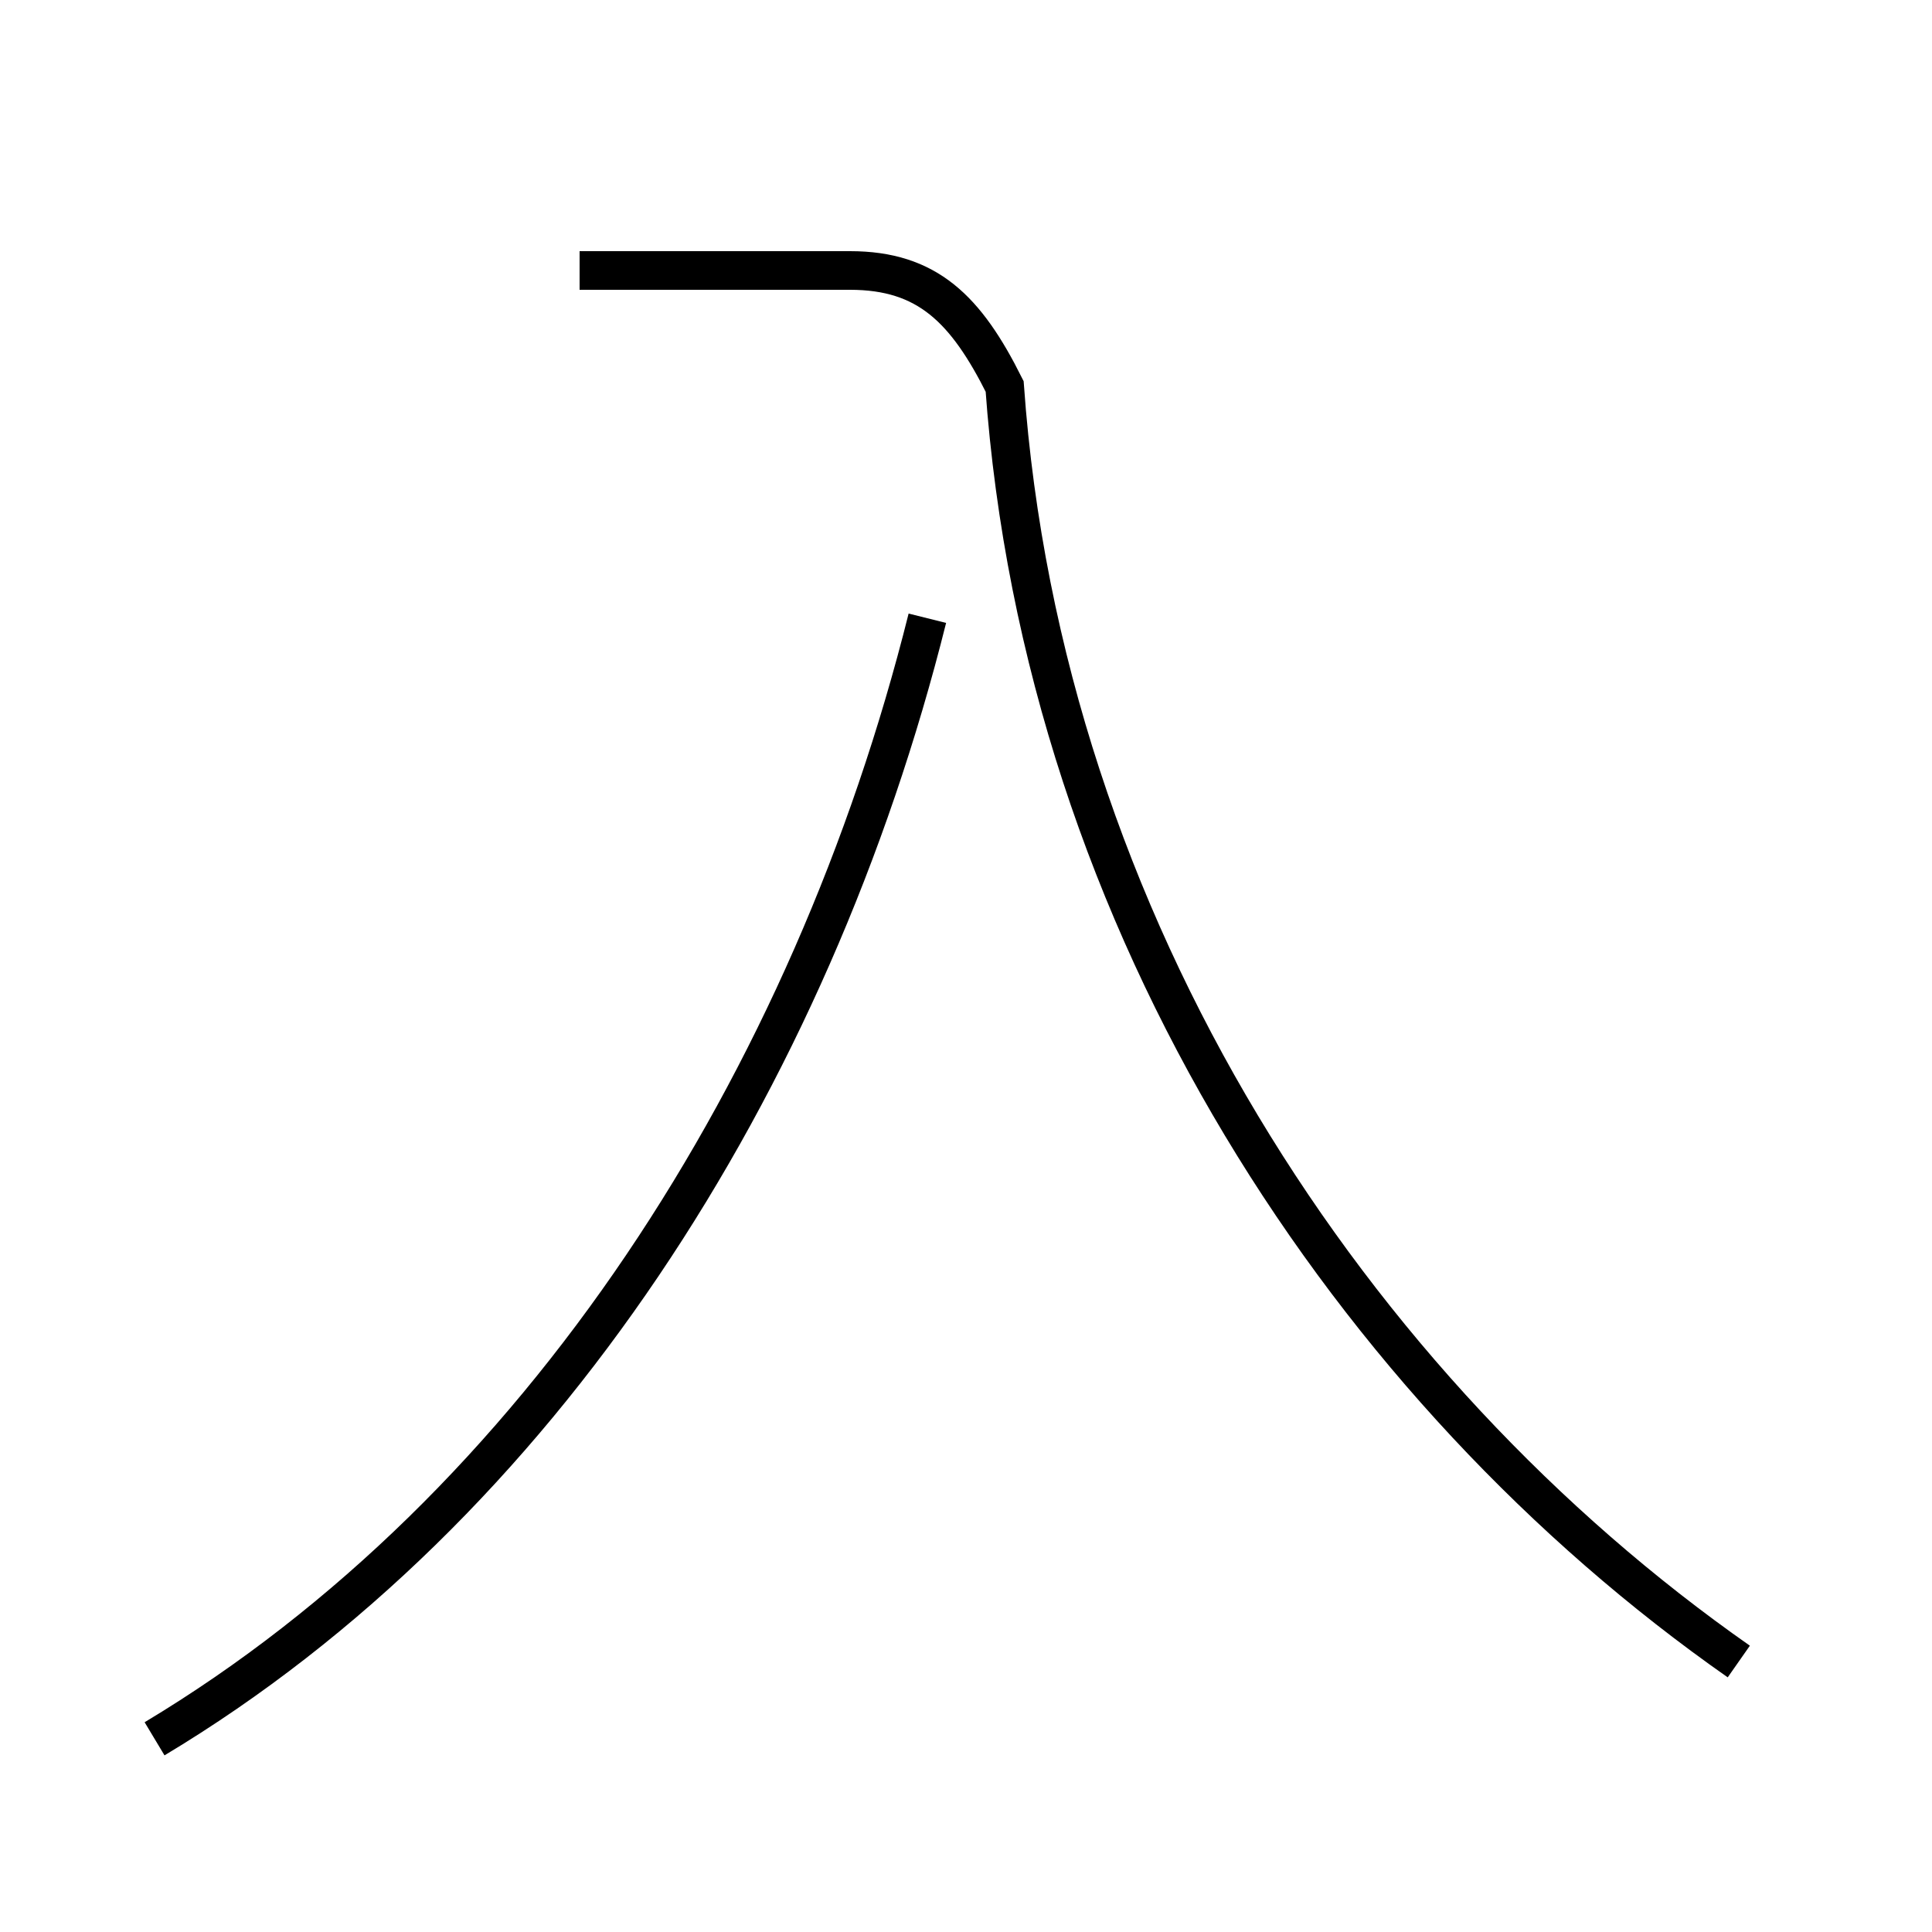 <?xml version='1.0' encoding='utf8'?>
<svg viewBox="0.0 -6.0 50.0 50.0" version="1.1" xmlns="http://www.w3.org/2000/svg">
<rect x="0.0" y="-6.0" width="50.0" height="50.0" fill="#808080" stroke="none"/>
<rect x="-1000" y="-1000" width="2000" height="2000" stroke="white" fill="white"/>
<g style="fill:white;stroke:#000000;  stroke-width:1">
<path d="M 45 -1 C 35 -8 27 -20 26 -34 C 25 -36 24 -37 22 -37 L 15 -37 M 4 1 C 14 -5 21 -16 24 -28" transform="translate(0.0 38.0)" />
</g>
</svg>